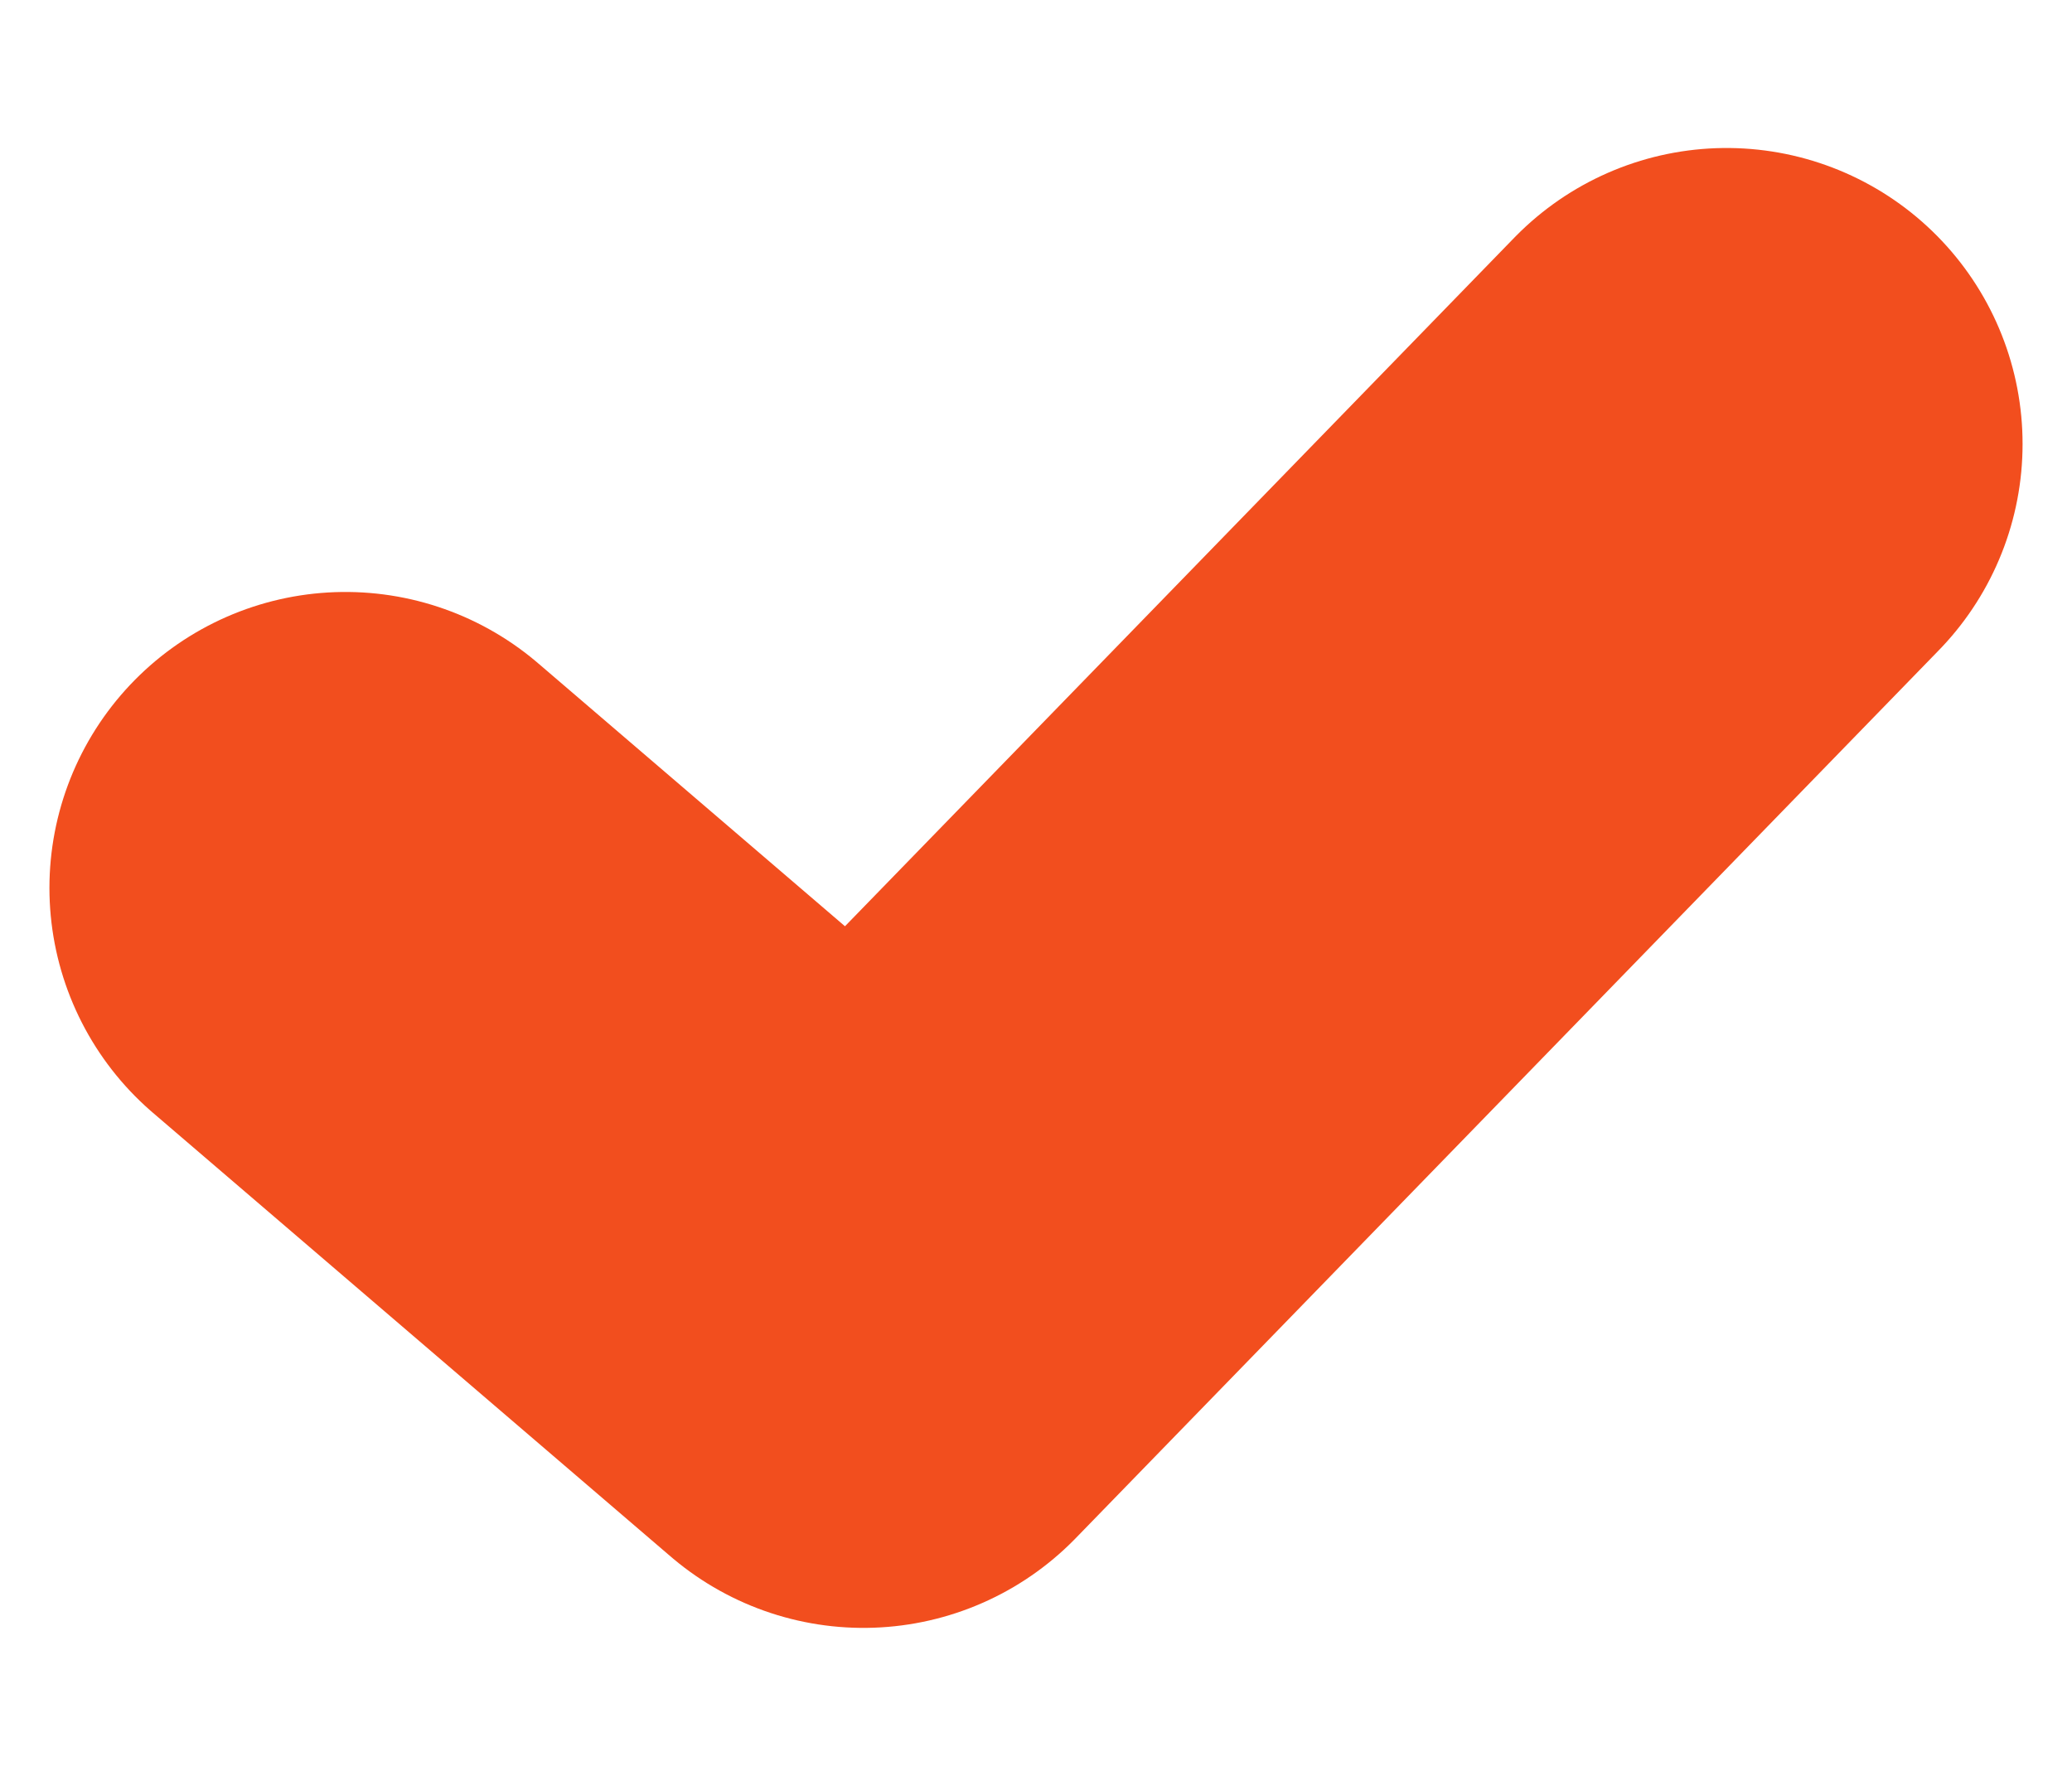 <svg width="7" height="6" viewBox="0 0 7 6" fill="none" xmlns="http://www.w3.org/2000/svg">
<g clip-path="url(#clip0_48_78)">
<path d="M1.167 3L2.917 4.5L5.833 1.5" stroke="#F24E1E" stroke-width="2" stroke-linecap="round" stroke-linejoin="round"/>
</g>
<defs>
<clipPath id="clip0_48_78">
<rect width="7" height="6" fill="white"/>
</clipPath>
</defs>
</svg>
